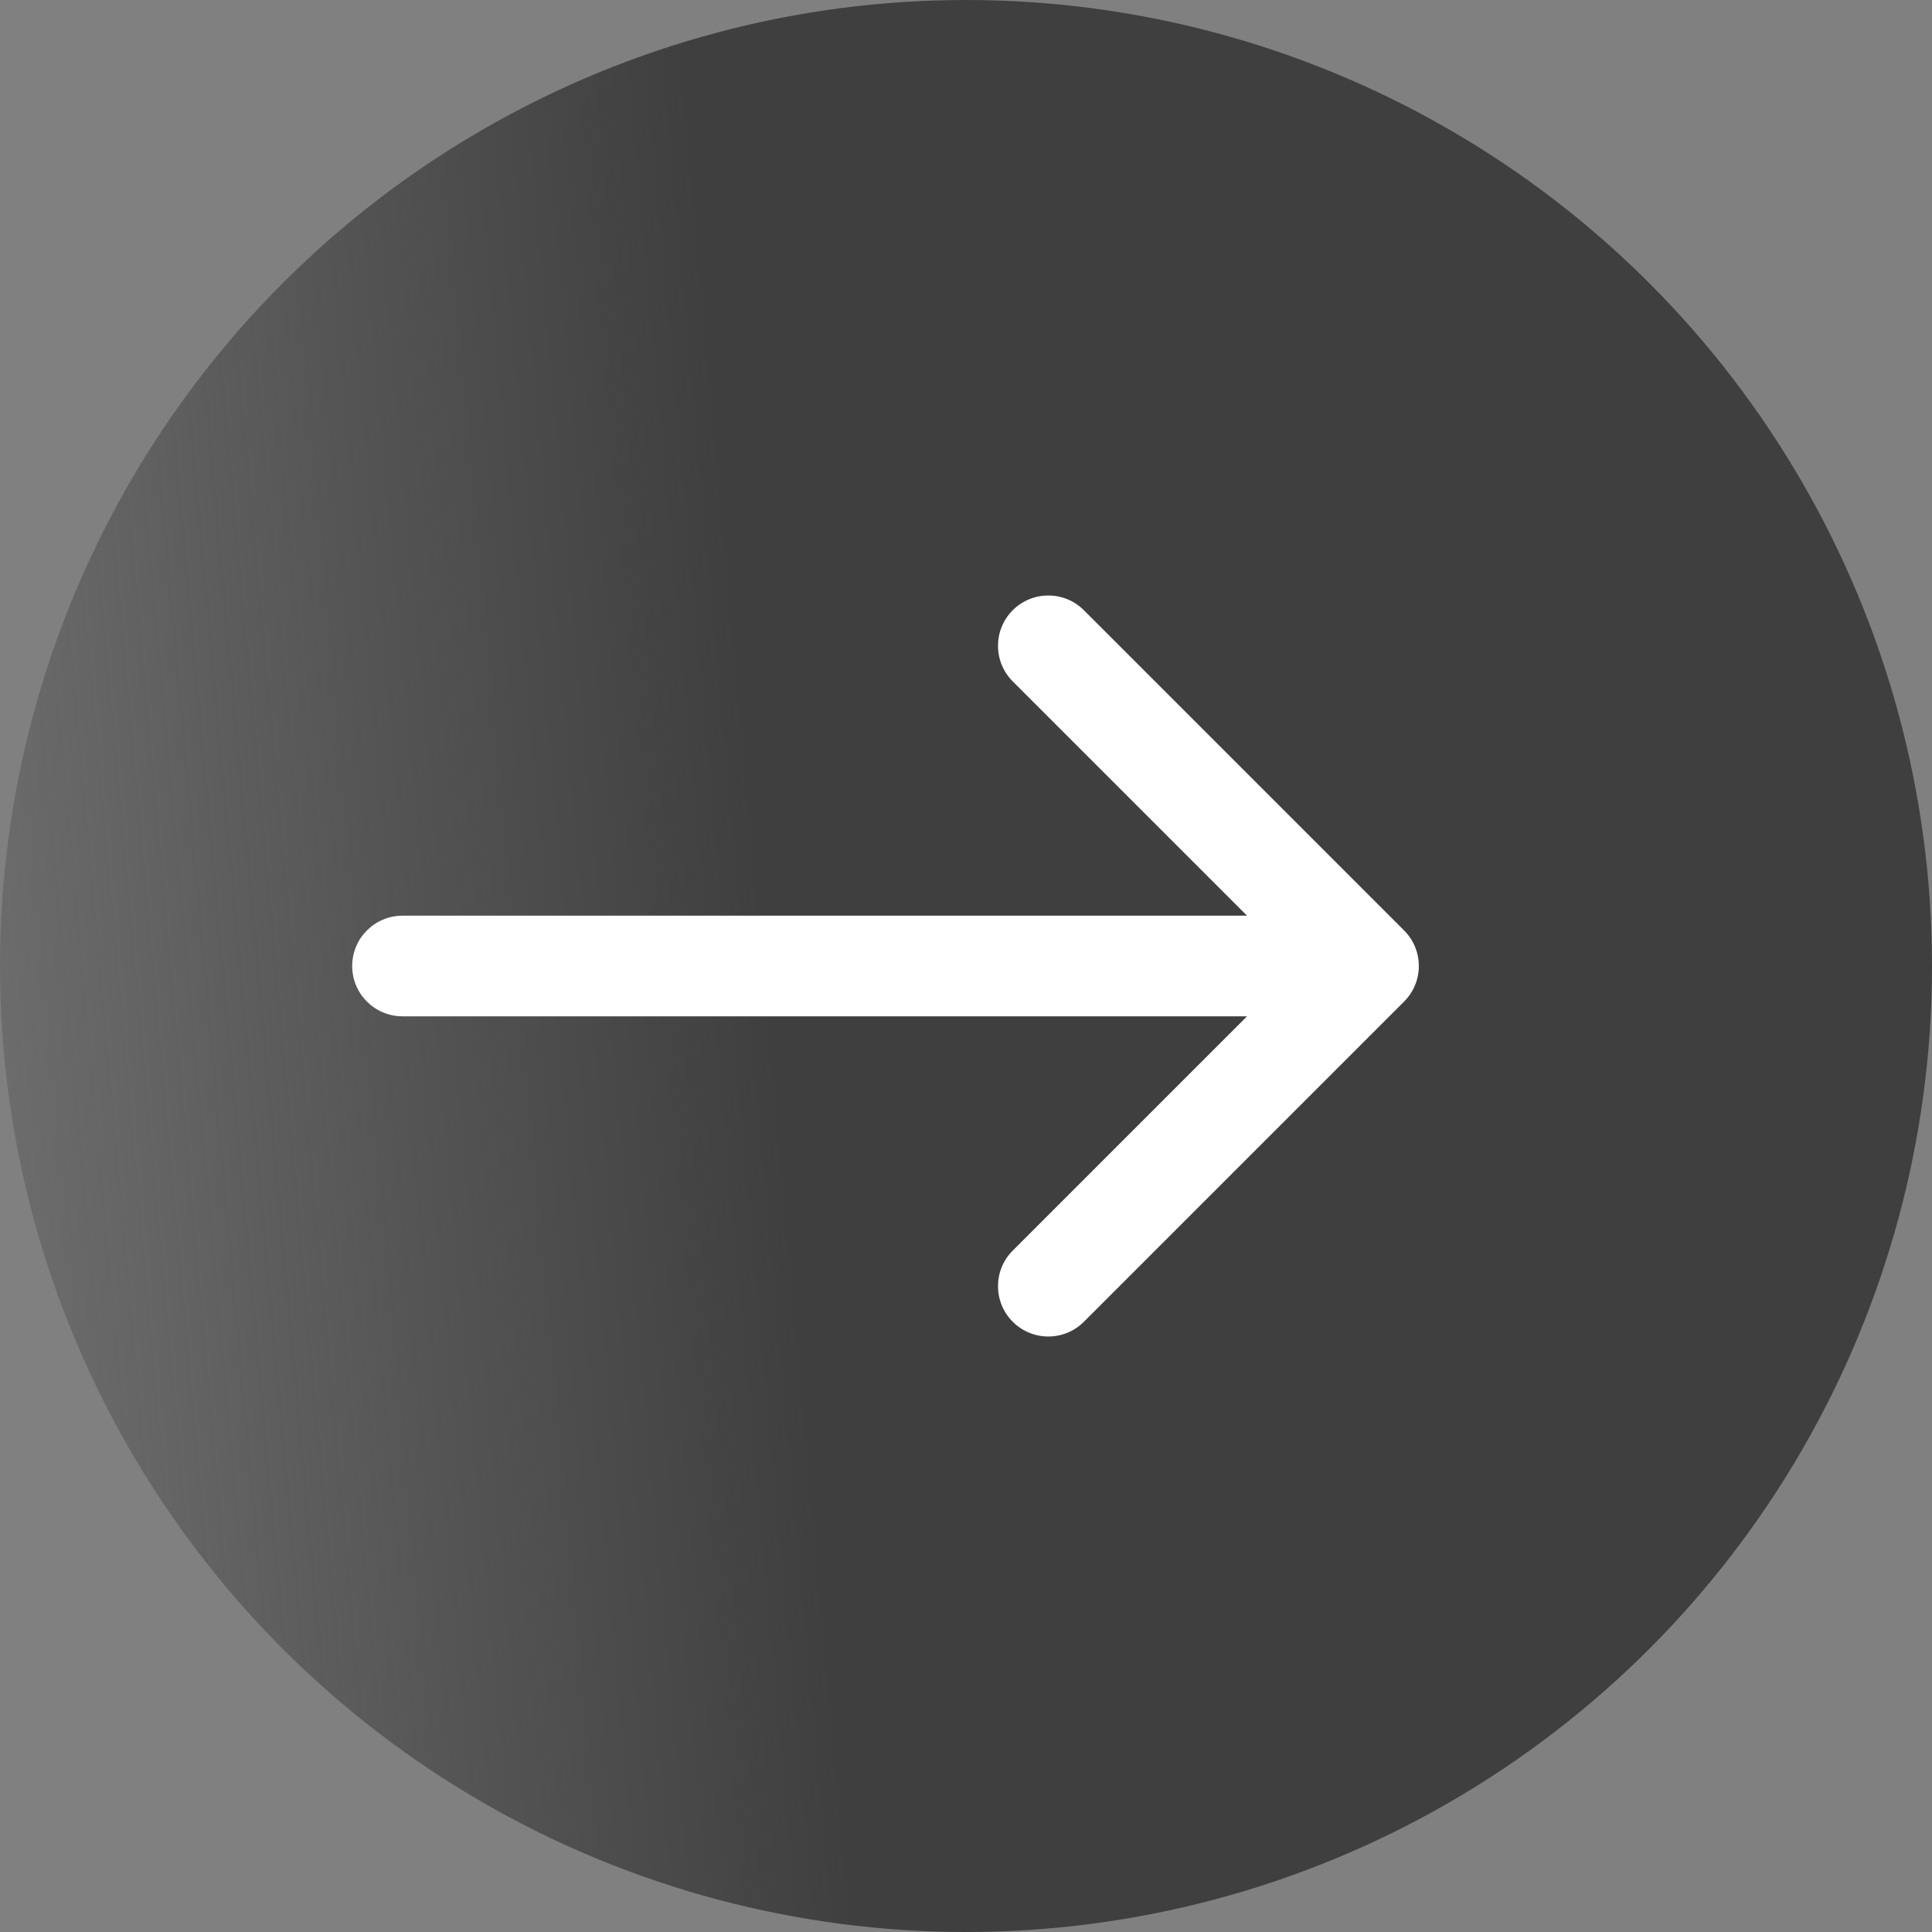 <svg width="44" height="44" viewBox="0 0 44 44" fill="none" xmlns="http://www.w3.org/2000/svg">
<rect x="0" y="0" width="44" height="44" fill="#808080" stroke="none"/>
<g id="Group 143725905">
<circle id="Ellipse 309" cx="22" cy="22" r="22" fill="url(#paint0_linear_12_4162)"/>
<path id="Arrow 2" d="M9.167 20.854C8.534 20.854 8.021 21.367 8.021 22C8.021 22.633 8.534 23.146 9.167 23.146L9.167 20.854ZM31.977 22.81C32.425 22.363 32.425 21.637 31.977 21.19L24.685 13.898C24.238 13.45 23.512 13.45 23.064 13.898C22.617 14.345 22.617 15.071 23.064 15.518L29.546 22L23.064 28.482C22.617 28.929 22.617 29.655 23.064 30.102C23.512 30.55 24.238 30.55 24.685 30.102L31.977 22.81ZM9.167 22L9.167 23.146L31.167 23.146L31.167 22L31.167 20.854L9.167 20.854L9.167 22Z" fill="white"/>
</g>
<defs>
<linearGradient id="paint0_linear_12_4162" x1="17.417" y1="22" x2="-7.792" y2="24.292" gradientUnits="userSpaceOnUse">
<stop stop-color="#3F3F3F"/>
<stop offset="1" stop-color="#3F3F3F" stop-opacity="0"/>
</linearGradient>
</defs>
</svg>
